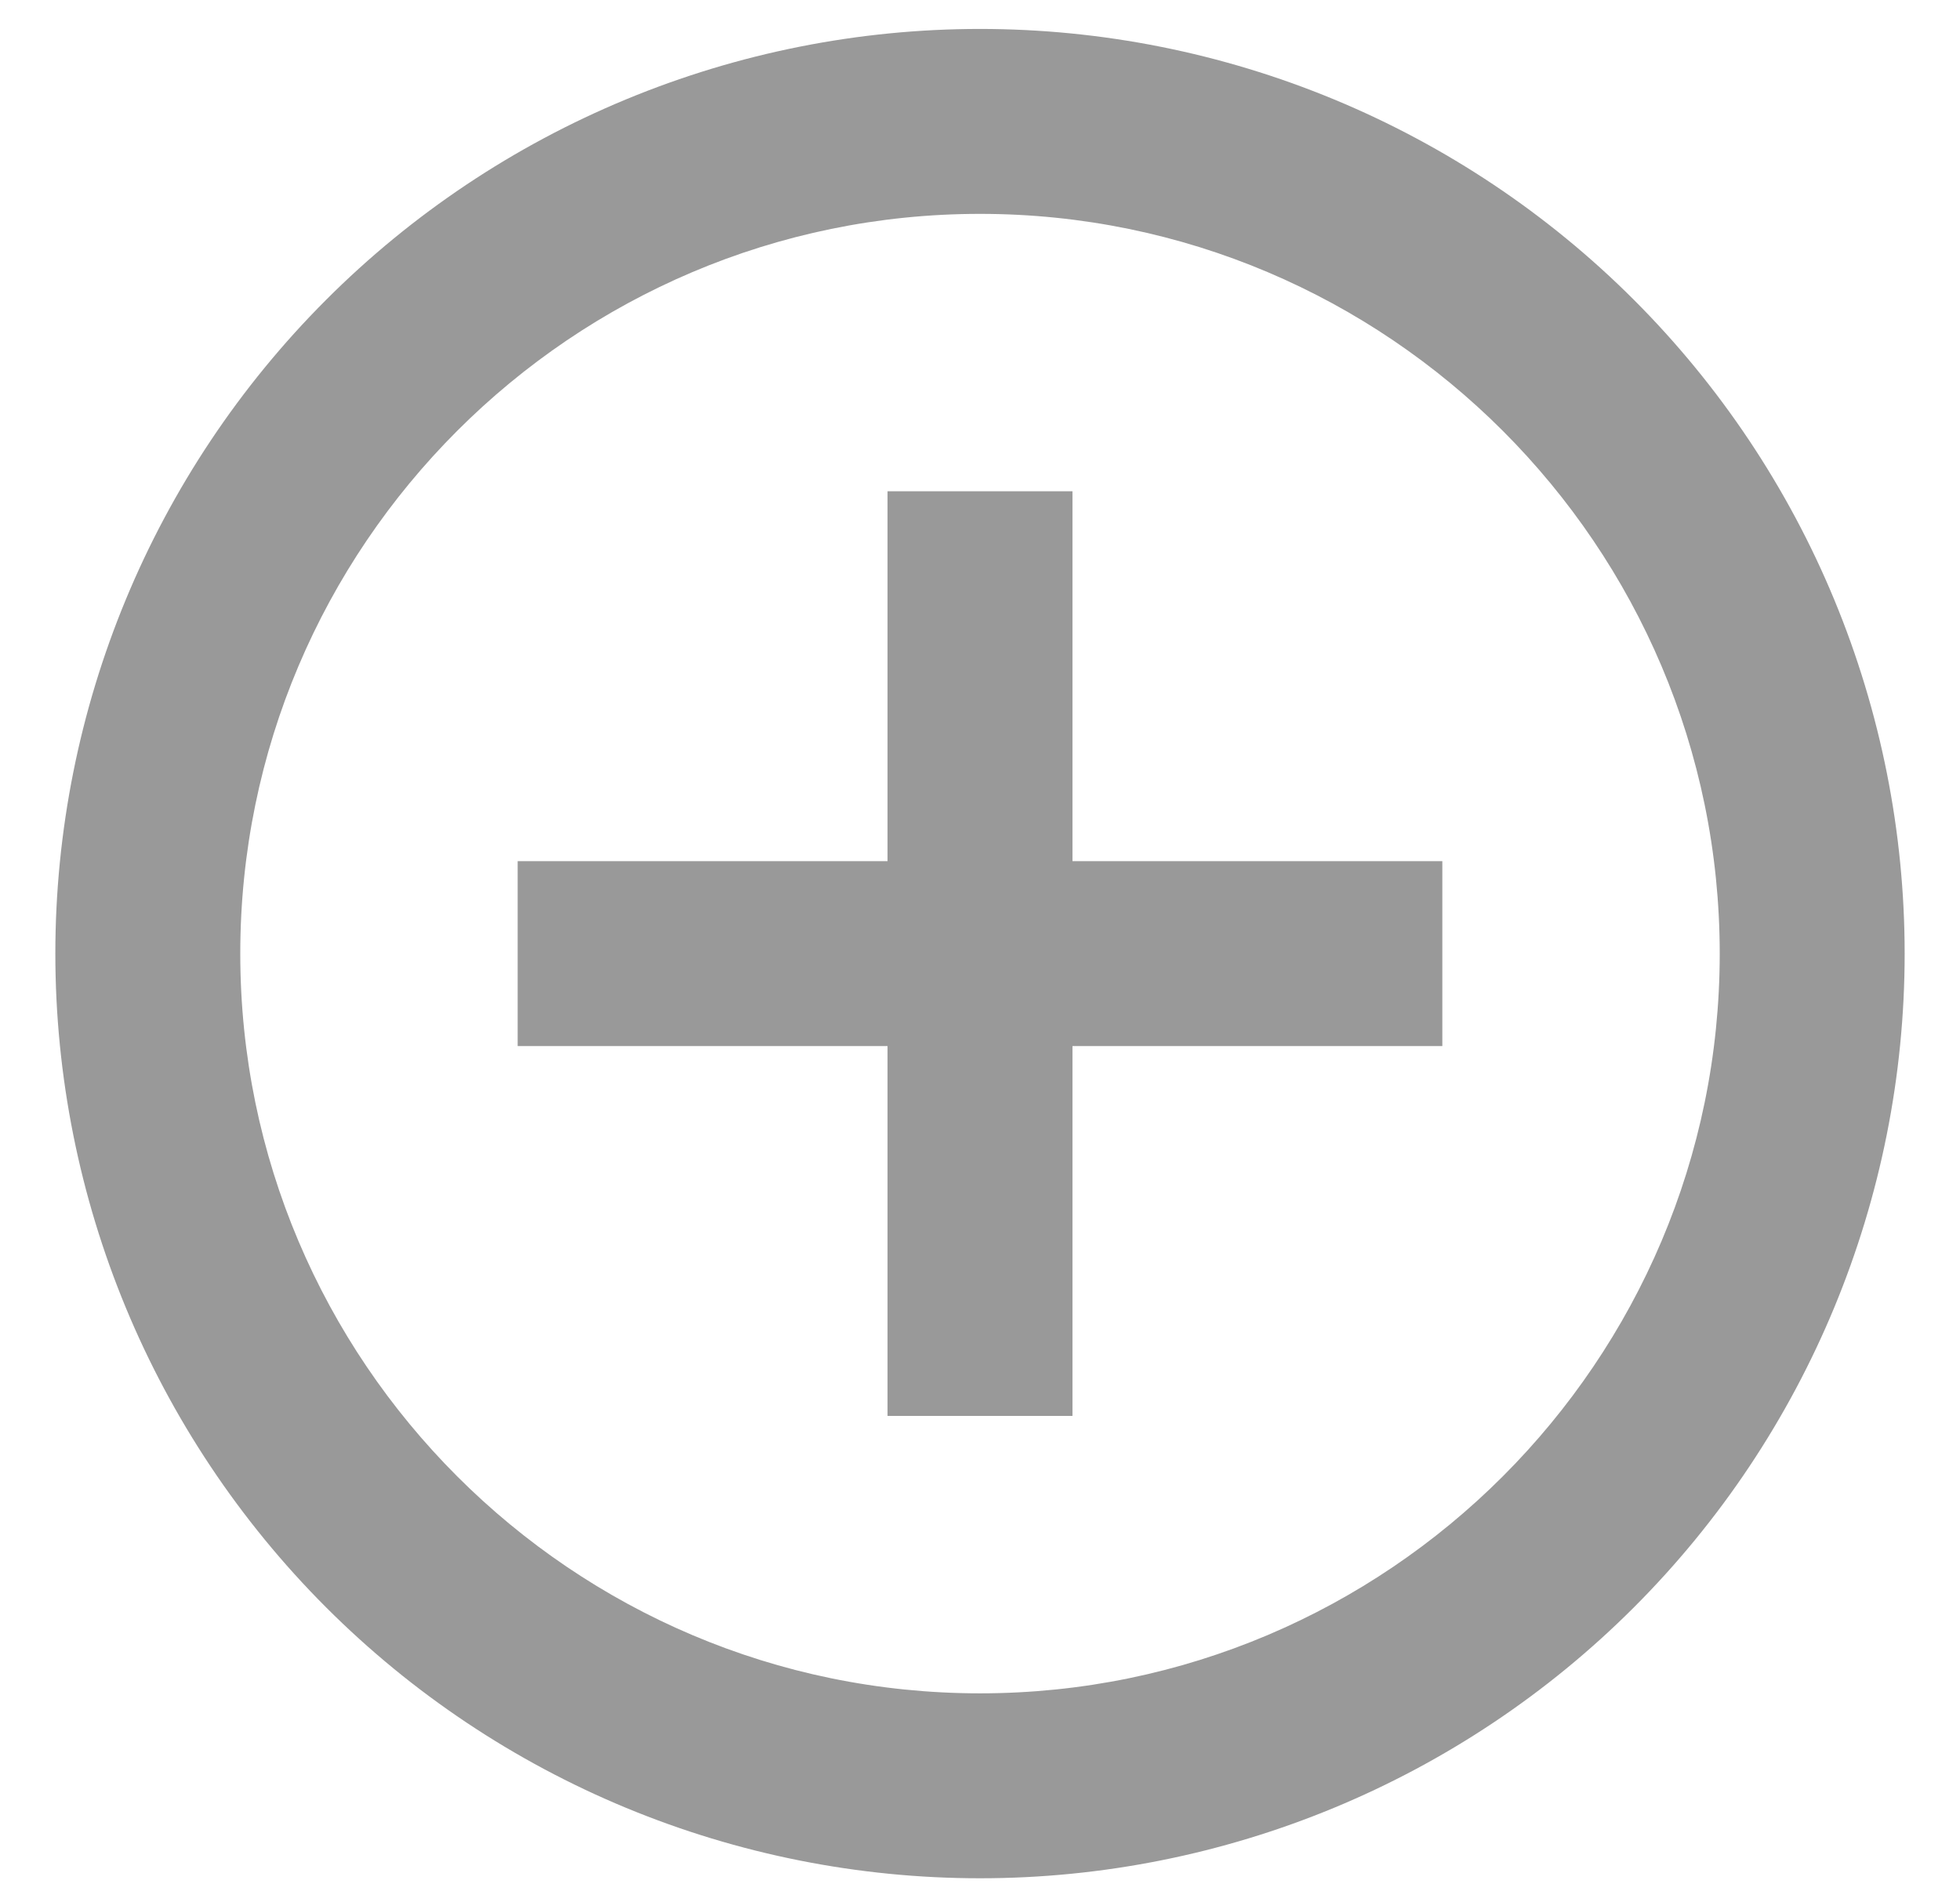 <svg width="34" height="33" viewBox="0 0 34 33" fill="none" xmlns="http://www.w3.org/2000/svg">
<path d="M17 29.374C9.926 29.374 4.168 23.615 4.168 16.542C4.168 9.468 9.926 3.71 17 3.71C24.074 3.71 29.832 9.468 29.832 16.542C29.832 23.615 24.074 29.374 17 29.374ZM17 0.502C14.894 0.502 12.808 0.917 10.862 1.723C8.916 2.529 7.147 3.71 5.658 5.2C2.65 8.208 0.96 12.288 0.96 16.542C0.96 20.796 2.65 24.876 5.658 27.884C7.147 29.373 8.916 30.555 10.862 31.361C12.808 32.167 14.894 32.582 17 32.582C21.254 32.582 25.334 30.892 28.342 27.884C31.35 24.876 33.04 20.796 33.04 16.542C33.04 14.435 32.625 12.35 31.819 10.403C31.013 8.457 29.831 6.689 28.342 5.2C26.852 3.71 25.084 2.529 23.138 1.723C21.192 0.917 19.106 0.502 17 0.502ZM18.604 8.522H15.396V14.938H8.98V18.146H15.396V24.562H18.604V18.146H25.02V14.938H18.604V8.522Z" fill="#999999"/>
</svg>
